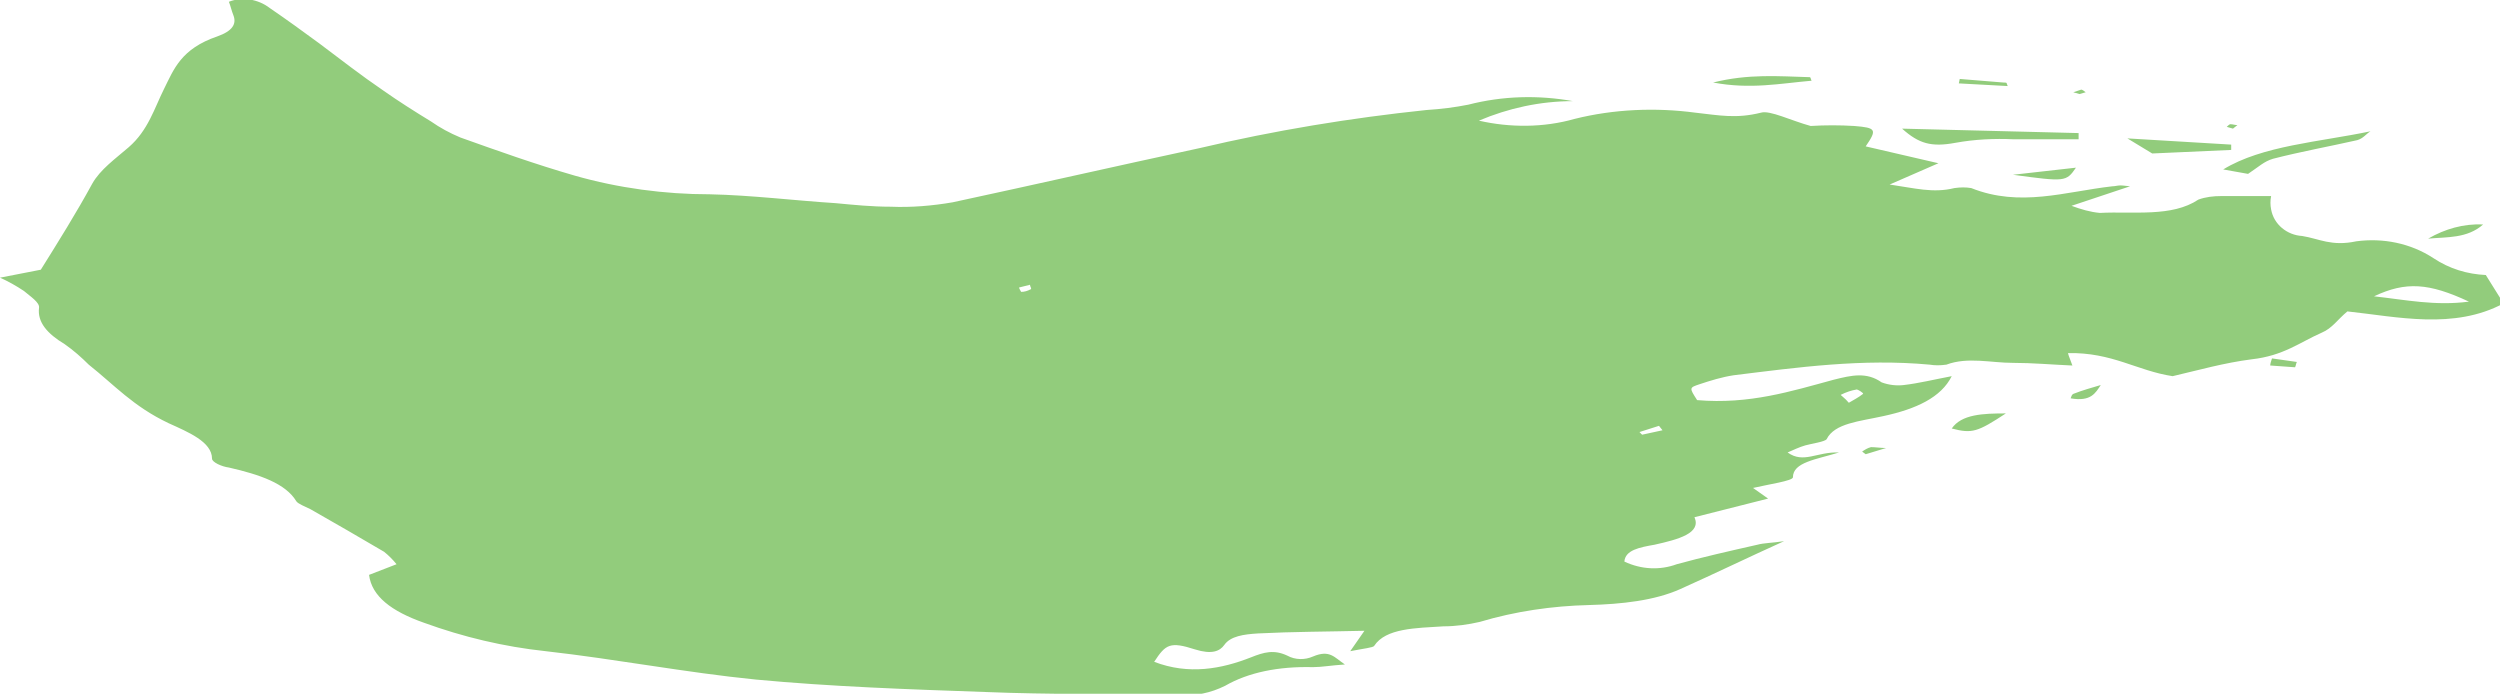 <?xml version="1.0" encoding="utf-8"?>
<!-- Generator: Adobe Illustrator 24.1.0, SVG Export Plug-In . SVG Version: 6.00 Build 0)  -->
<svg version="1.1" id="Layer_1" xmlns="http://www.w3.org/2000/svg" xmlns:xlink="http://www.w3.org/1999/xlink" x="0px" y="0px"
	 viewBox="0 0 281.8 78.2" style="enable-background:new 0 0 281.8 78.2;" xml:space="preserve">
<style type="text/css">
	.st0{fill-rule:evenodd;clip-rule:evenodd;fill:#92CC7C;}
</style>
<g id="Layer_2_1_">
	<g id="Layer_1-2">
		<path class="st0" d="M280.2,31c-2.1-0.1-4.1-0.7-5.9-1.9c-2.6-1.7-5.7-2.3-8.7-1.9c-2.8,0.6-4.2-0.3-6.1-0.6
			c-1.7-0.1-3.2-1.3-3.5-3c-0.1-0.5-0.1-1,0-1.5c-2.1,0-3.8,0-5.6,0c-0.9,0-1.8,0.1-2.6,0.4c-3,2-7.3,1.3-11.1,1.5
			c-1.1-0.1-2.1-0.4-3.2-0.8l6.6-2.2c-0.8-0.1-1-0.1-1.1-0.1c-0.3,0-0.6,0.1-0.9,0.1c-5.3,0.6-10.4,2.4-15.9,0.2
			c-0.6-0.1-1.2-0.1-1.9,0c-2.4,0.6-4.5,0-7.3-0.4l5.5-2.4l-8.2-1.9c1.3-1.9,1.2-2.1-1.3-2.3c-1.6-0.1-3.3-0.1-4.9,0
			c-2.2-0.6-4.6-1.8-5.6-1.5c-2.8,0.7-4.7,0.3-7.4,0c-4.5-0.6-9.2-0.4-13.6,0.7c-3.5,1-7.3,1-10.8,0.2c3.3-1.4,6.9-2.2,10.6-2.2
			c-3.9-0.7-7.9-0.6-11.8,0.4c-1.5,0.3-3.1,0.5-4.7,0.6c-8.6,0.9-17.1,2.3-25.6,4.3c-9.3,2-18.5,4.1-27.8,6.1
			c-2.3,0.4-4.7,0.6-7,0.5c-2.1,0-4.1-0.2-6.2-0.4c-4.7-0.3-9.5-0.9-14.2-1c-5.1,0-10.3-0.7-15.2-2.1c-4.5-1.3-8.7-2.8-12.9-4.3
			c-1.2-0.5-2.3-1.1-3.3-1.8c-1.8-1.1-3.7-2.3-5.4-3.5c-2.5-1.7-4.8-3.5-7.2-5.3c-1.9-1.4-3.7-2.7-5.6-4c-1.3-1-3.1-1.3-4.6-0.7
			c0.2,0.5,0.3,1,0.5,1.5c0.4,1-0.1,1.8-1.8,2.4c-4.1,1.4-4.9,3.7-6,5.9s-1.8,4.7-4,6.6c-1.5,1.3-3.2,2.5-4.1,4.1
			c-1.8,3.3-3.8,6.5-5.8,9.7L0,31.3c0.9,0.4,1.8,0.9,2.7,1.5c0.7,0.6,1.8,1.3,1.7,1.9c-0.2,1.6,0.9,2.9,2.9,4.1
			c1,0.7,1.9,1.5,2.7,2.3c2.9,2.3,5,4.7,9,6.6c2.2,1,4.9,2.1,4.9,4c0,0.4,1.1,0.9,1.9,1c3.5,0.8,6.4,1.8,7.6,3.8
			c0.2,0.3,1,0.6,1.6,0.9c2.8,1.6,5.6,3.2,8.3,4.8c0.5,0.4,1,0.9,1.4,1.4l-3.1,1.2c0.3,2.4,2.5,4.1,6.2,5.4c4.4,1.6,9,2.7,13.7,3.2
			c8,0.9,15.7,2.4,23.7,3.2c8.5,0.8,17.2,1.1,25.8,1.4c7.3,0.3,14.6,0.2,21.9,0.3c1.8,0.2,3.6-0.2,5.2-1c2.6-1.5,6-2.2,9.9-2.1
			c1,0,2-0.2,3.6-0.3c-1.2-0.8-1.7-1.7-3.6-0.9c-0.9,0.4-2,0.4-2.9-0.1c-1.5-0.7-2.6-0.4-4.1,0.2c-3.3,1.3-7,2-10.9,0.5
			c1.3-2,1.8-2.3,4.6-1.4c1.9,0.6,2.8,0.2,3.3-0.5c0.7-1,2.2-1.2,3.8-1.3c3.9-0.2,7.9-0.2,12-0.3l-1.6,2.3c1.5-0.3,2.6-0.4,2.7-0.6
			c1.3-2,4.7-2,7.8-2.2c1.4,0,2.8-0.2,4.1-0.5c4-1.2,8.2-1.8,12.3-1.9c3.7-0.1,7.4-0.5,10.3-1.8c3.8-1.7,7.5-3.5,11.7-5.4
			c-1.3,0.2-2.3,0.2-3,0.4c-3.1,0.7-6.2,1.4-9.1,2.2c-1.9,0.7-4,0.6-5.9-0.3c0.1-1.3,1.7-1.6,3.4-1.9c2.7-0.6,5.3-1.3,4.5-3.1
			l8.3-2.1l-1.7-1.2c1.7-0.4,4.5-0.8,4.5-1.2c0-1.7,2.6-2,5.2-2.8c-2.5-0.1-4,1.3-5.8,0c0.7-0.3,1.3-0.6,2-0.8s2.2-0.4,2.4-0.7
			c0.9-1.8,3.7-2,6.4-2.6c3.7-0.8,6.5-2.1,7.7-4.5c-2.1,0.4-3.7,0.8-5.4,1c-0.8,0.1-1.7,0-2.5-0.3c-1.7-1.2-3.4-0.8-5.4-0.3
			c-4.8,1.3-9.5,2.8-15.4,2.3c-0.9-1.4-0.9-1.4,0.3-1.8c1.2-0.4,2.5-0.8,3.8-1c7.3-0.9,14.5-1.9,22.1-1.2c0.6,0.1,1.2,0.1,1.9,0
			c2.4-0.9,5-0.2,7.5-0.2c2.2,0,4.4,0.2,6.7,0.3c-0.2-0.6-0.4-1-0.5-1.4c5-0.1,7.8,2,11.8,2.6c3-0.7,5.8-1.5,8.9-1.9
			c3.6-0.4,5.4-1.9,7.9-3c1.2-0.5,1.8-1.5,2.9-2.4c5.6,0.6,12,2.1,17.6-0.9L280.2,31z M116.2,32.6c-0.4,0.2-0.7,0.3-1.1,0.3
			c-0.1-0.2-0.3-0.5-0.2-0.5c0.4-0.1,0.8-0.2,1.2-0.3C116.1,32.3,116.3,32.5,116.2,32.6L116.2,32.6z M185.1,49l-0.3-0.3L187,48
			l0.4,0.5L185.1,49z M207.5,44.5c0.6-0.3,1.2-0.5,1.8-0.6c0.1,0,0.8,0.4,0.7,0.5c-0.5,0.4-1.1,0.7-1.6,1
			C208,44.9,207.4,44.5,207.5,44.5L207.5,44.5z M267.6,33.4c3.6-1.7,6.2-1.5,10.7,0.6C274.5,34.5,271.2,33.8,267.6,33.4L267.6,33.4z
			 M214.4,14.5l19.9,0.5c0,0.2,0,0.5,0,0.7c-2.4,0-4.9,0-7.3,0c-2.2-0.1-4.4,0-6.6,0.4C217.7,16.6,216.3,16.2,214.4,14.5L214.4,14.5
			z M267.2,14.8c-0.5,0.3-0.8,0.8-1.5,1c-3.1,0.7-6.4,1.3-9.5,2.1c-1,0.3-1.6,0.9-2.8,1.7l-2.8-0.5C255,16.4,261.5,16,267.2,14.8
			L267.2,14.8z M242.6,17.3l-2.8-1.7l11.7,0.7c0,0.2,0,0.4,0,0.6L242.6,17.3z M193.1,9.3c4-1,7.4-0.7,10.9-0.6
			c0.1,0,0.1,0.2,0.2,0.4C200.7,9.4,197.3,10.1,193.1,9.3z M226.9,19.7l7.1-0.8C232.9,20.5,232.8,20.5,226.9,19.7z M226.1,46.6
			c-3.2,2.1-3.8,2.3-6.1,1.7C221.1,46.7,223.5,46.6,226.1,46.6z M273.7,26.9c1.9-1.1,4-1.7,6.2-1.6
			C278.1,26.9,275.8,26.7,273.7,26.9z M226.3,9.7l-5.5-0.3l0.1-0.5l4.9,0.4c0.2,0,0.4,0,0.4,0.1S226.3,9.6,226.3,9.7z M233.7,44.4
			c1-0.4,2.1-0.7,3.1-1c-0.6,0.9-1.1,1.9-3.4,1.5C233.5,44.7,233.5,44.5,233.7,44.4L233.7,44.4z M256.1,40.4l2.8,0.4
			c-0.1,0.2-0.1,0.4-0.2,0.6l-2.8-0.2C255.9,41,256,40.7,256.1,40.4L256.1,40.4z M234.4,10.6l-0.7-0.2c0.3-0.1,0.6-0.2,0.9-0.3
			c0.1,0,0.4,0.2,0.5,0.3L234.4,10.6z M212.6,50.5l-2.3,0.7l-0.4-0.3c0.3-0.2,0.6-0.4,1-0.5C211.4,50.4,212,50.5,212.6,50.5z
			 M251.7,14.5l-0.7-0.2c0.1-0.1,0.3-0.3,0.4-0.3c0.3,0,0.5,0.1,0.8,0.1L251.7,14.5z"/>
	</g>
</g>
</svg>
